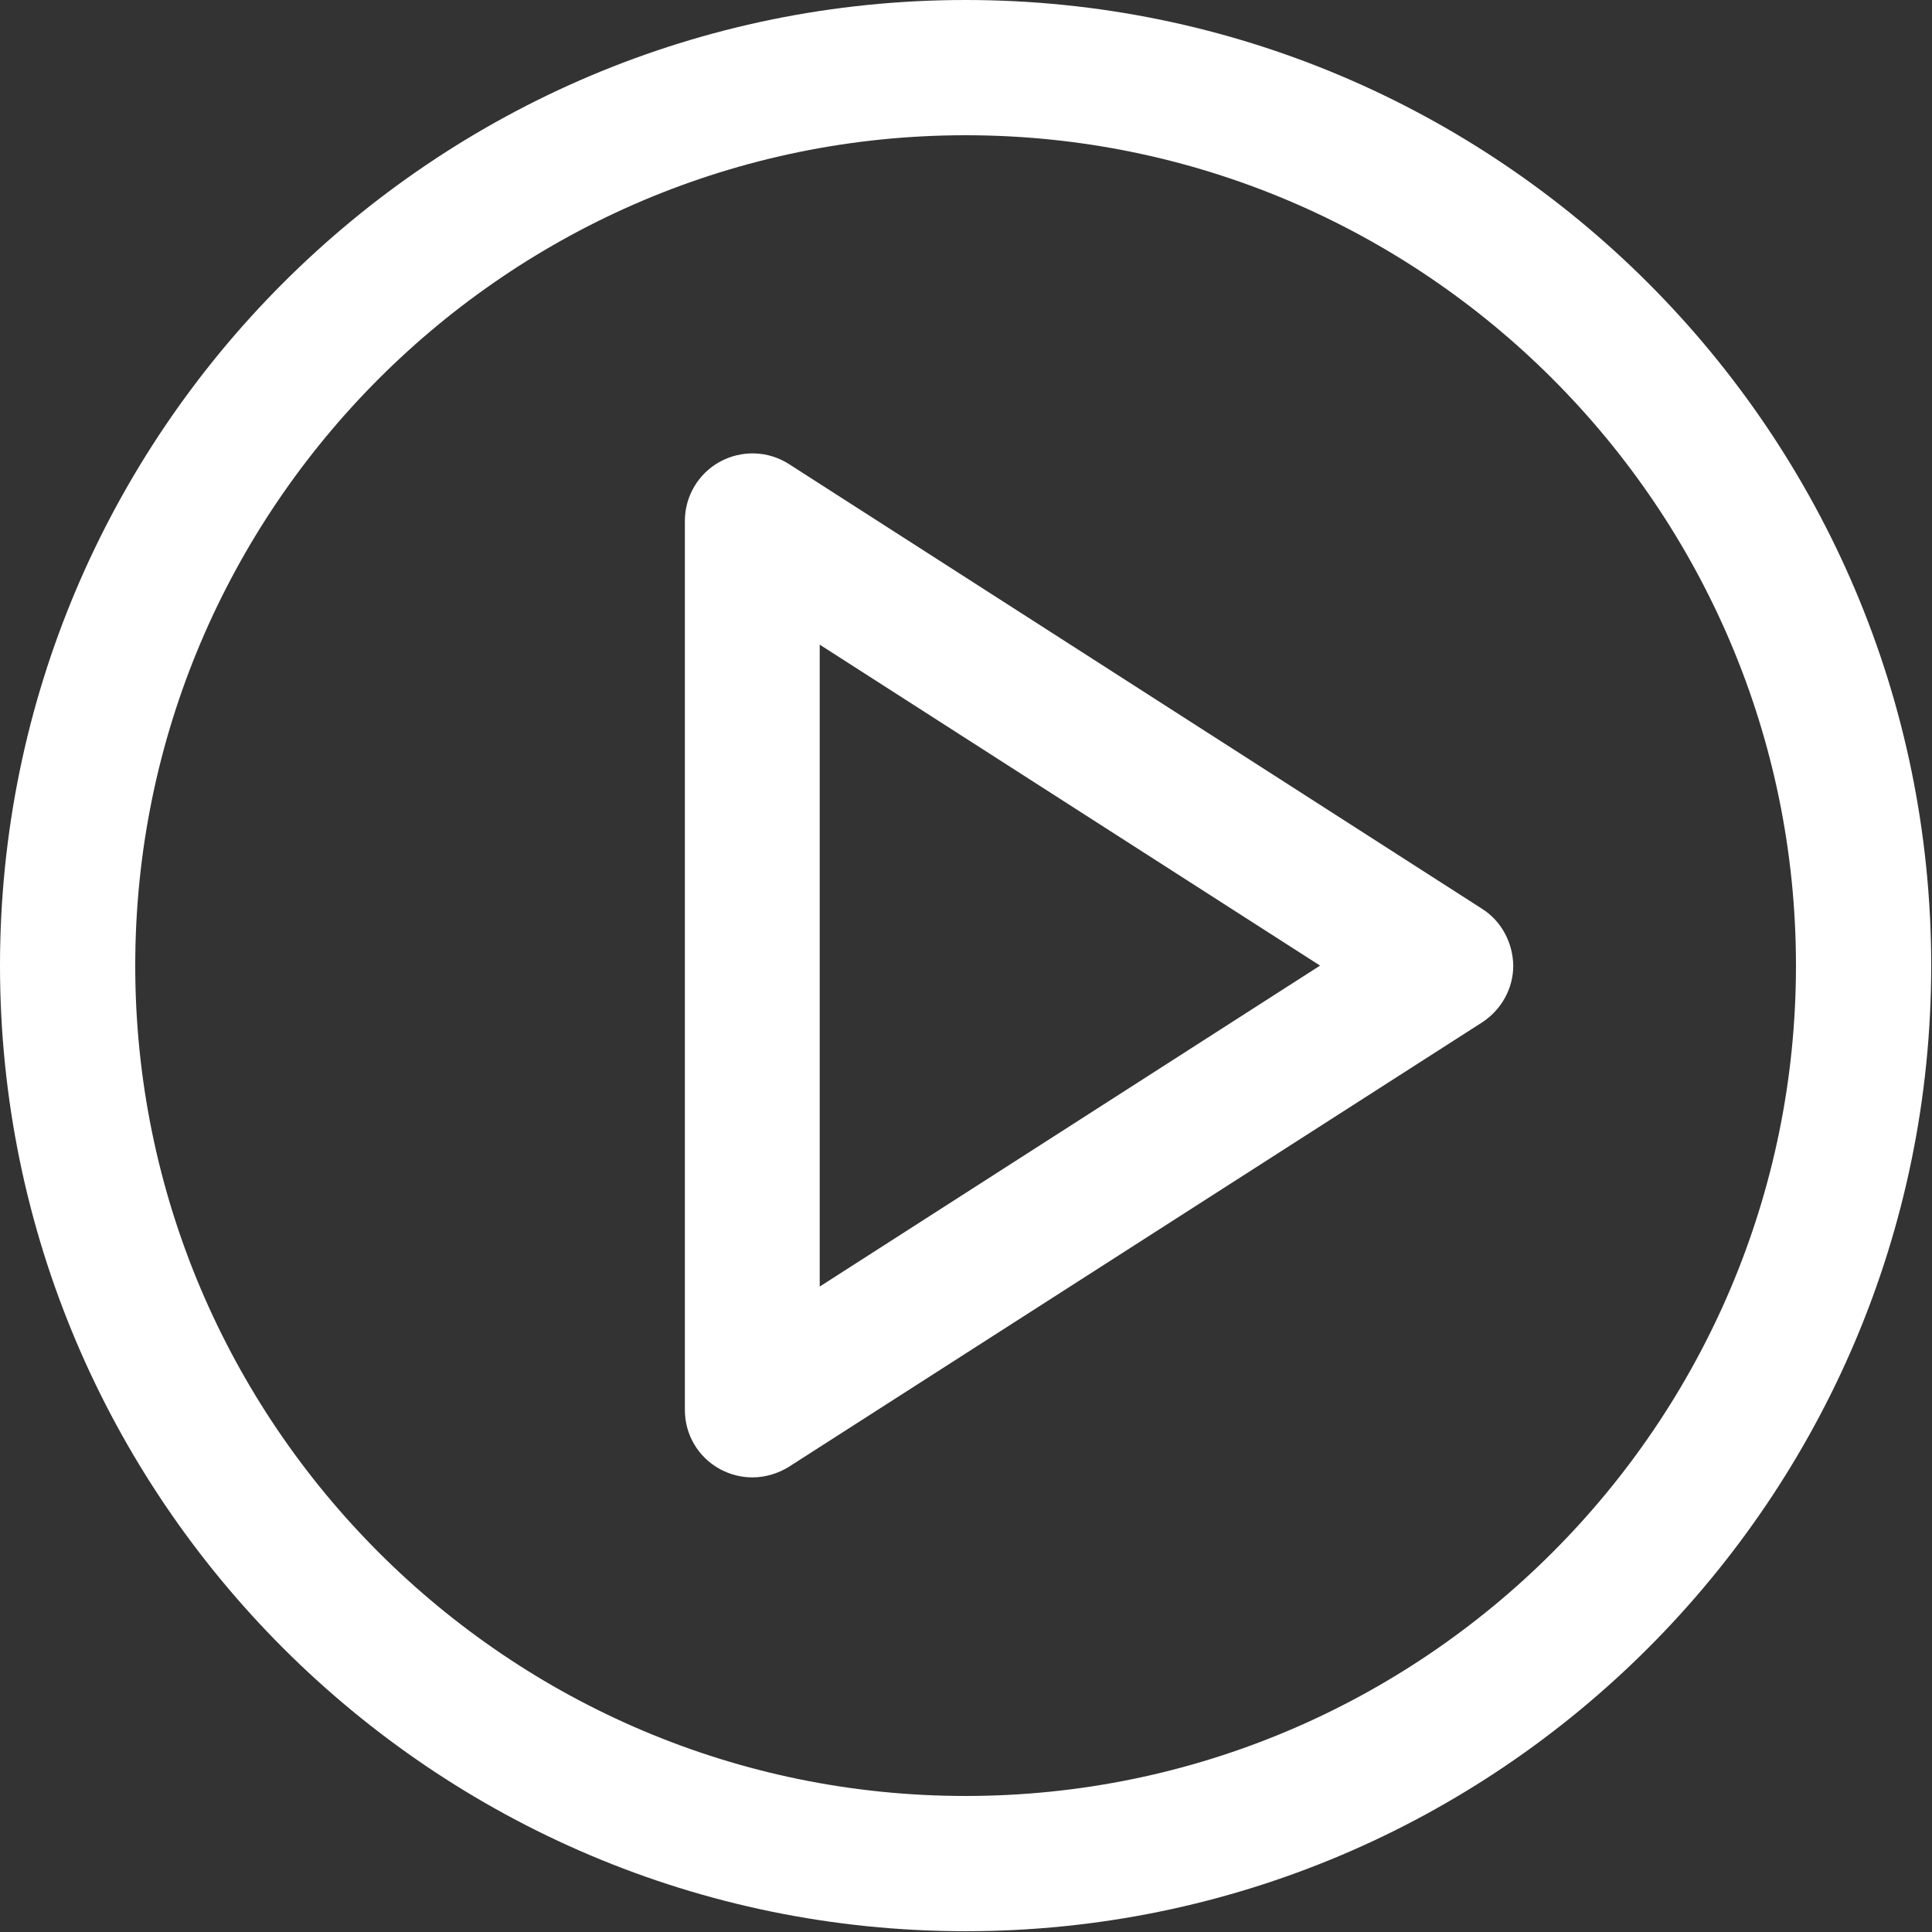 <svg width="490" height="490" viewBox="0 0 490 490" fill="none" xmlns="http://www.w3.org/2000/svg">
<rect x="0" y="0" width="490" height="490" fill="#333333" stroke="none"/>
<g clip-path="url(#clip0_704:1359)">
<path d="M244.9 0C109.8 0 0 109.8 0 244.9C0 380 109.9 489.8 244.9 489.8C380 489.8 489.8 379.9 489.8 244.9C489.8 109.8 380 0 244.9 0ZM244.9 455.5C128.8 455.5 34.3 361 34.3 244.9C34.3 128.8 128.8 34.3 244.9 34.3C361 34.3 455.5 128.8 455.5 244.9C455.5 361 361 455.5 244.9 455.5Z" fill="white"/>
<path d="M375.899 230.5L200.099 117.7C194.799 114.3 188.099 114.1 182.599 117.1C177.099 120.1 173.699 125.9 173.699 132.1V357.6C173.699 363.9 177.099 369.6 182.599 372.6C185.199 374 187.999 374.7 190.799 374.7C193.999 374.7 197.199 373.8 200.099 372L375.899 259.3C380.799 256.1 383.799 250.7 383.799 244.9C383.699 239.1 380.799 233.6 375.899 230.5ZM207.899 326.3V163.5L334.799 244.9L207.899 326.3Z" fill="white"/>
</g>
<defs>
<clipPath id="clip0_704:1359">
<rect width="489.8" height="489.8" fill="white"/>
</clipPath>
</defs>
</svg>
